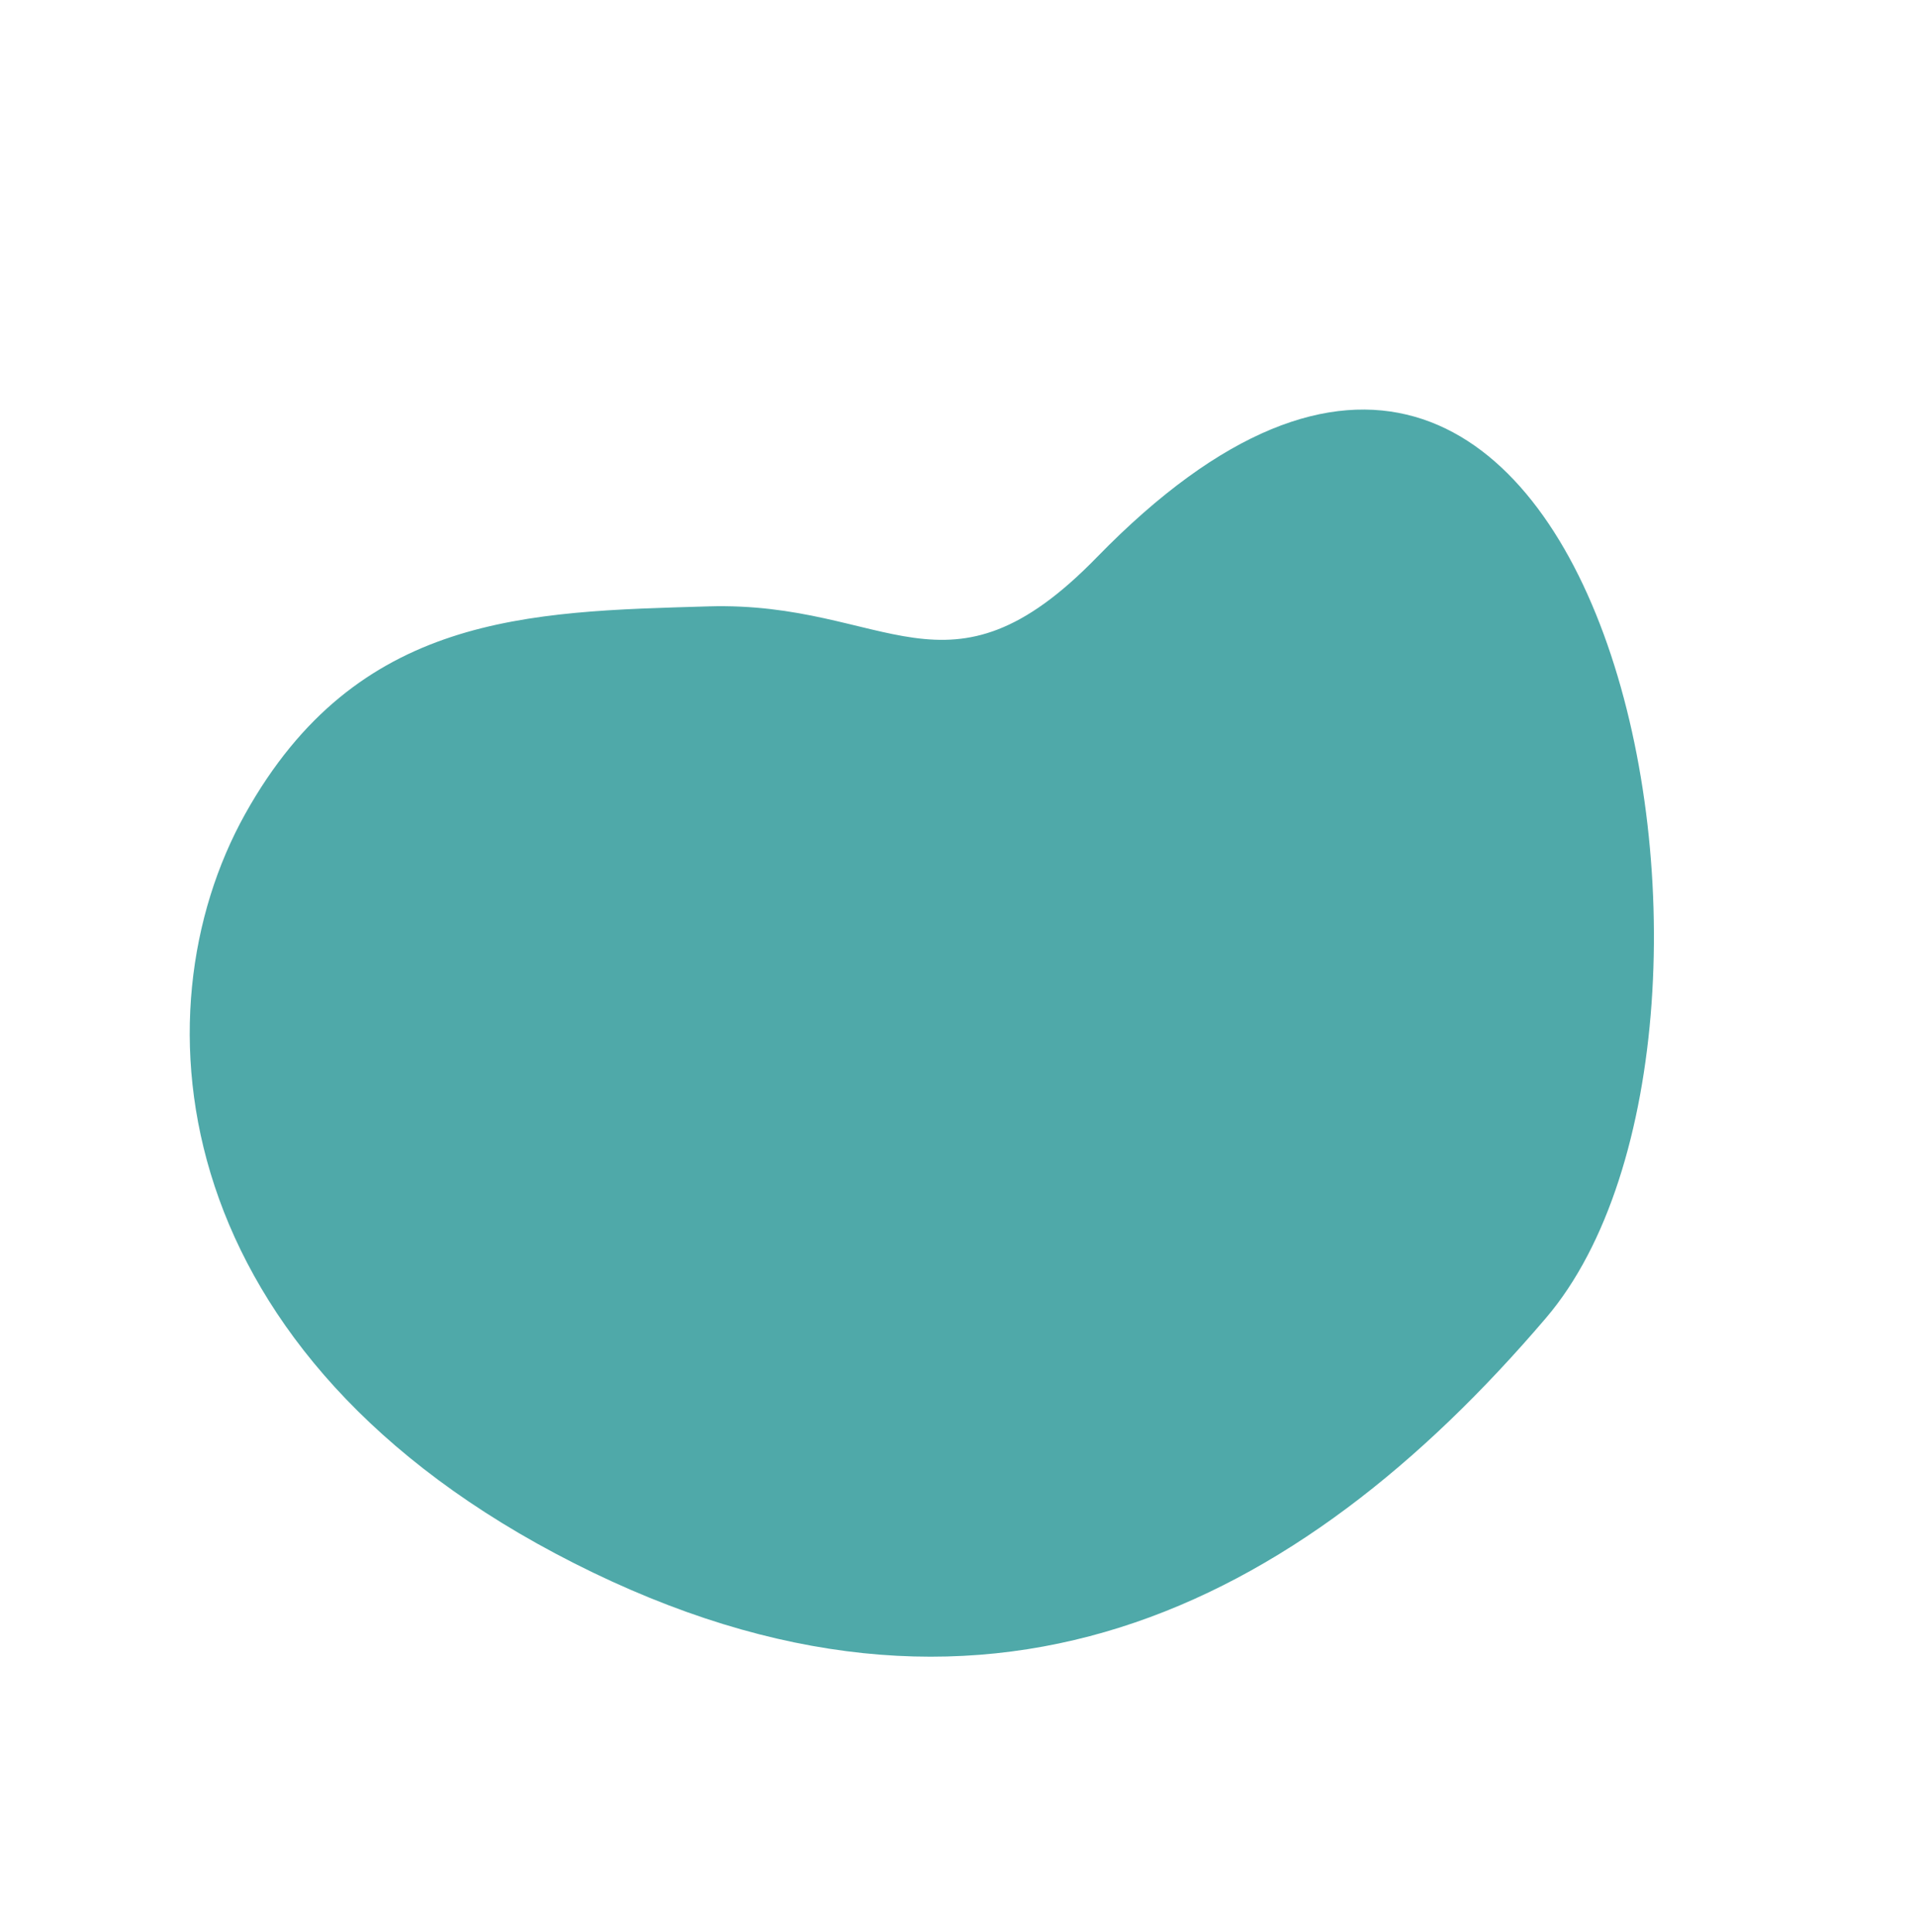 <svg xmlns="http://www.w3.org/2000/svg" width="113.327" height="114.258" viewBox="0 0 113.327 114.258">
  <path id="shape-top" d="M17.18,31.522C8.216,37.272-.422,42.583.016,56.154s12.51,29.93,39.511,27.974S77.6,64.428,81.321,42.084,45.173-24.4,35.38,17.184C32.463,29.615,26.144,25.772,17.18,31.522Z" transform="translate(43.412) rotate(31)" fill="#4fa9a9"/>
</svg>
